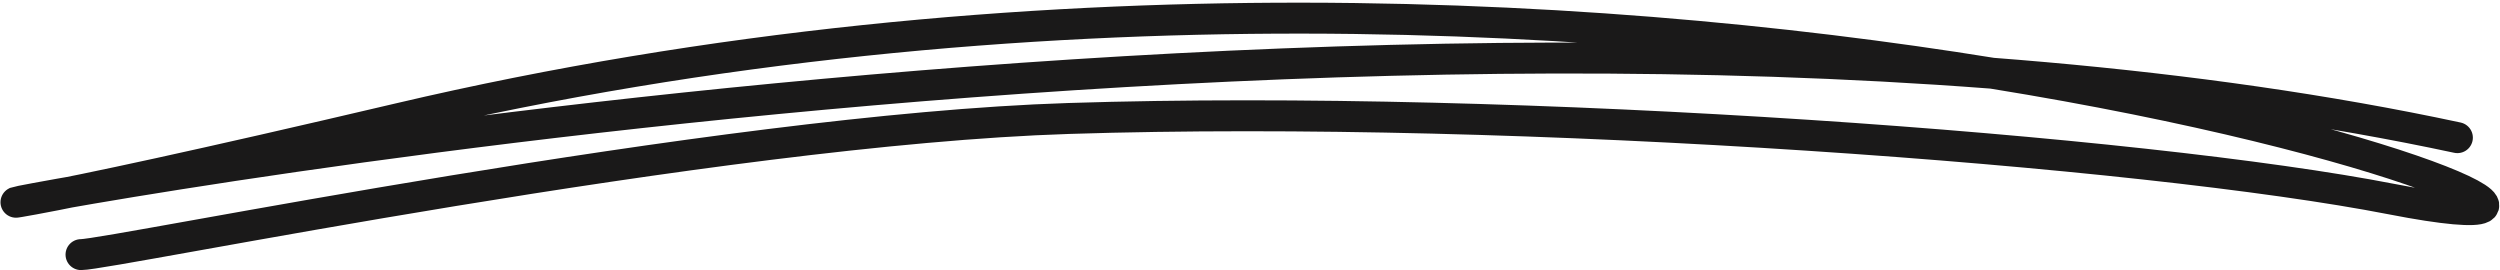 <svg xmlns="http://www.w3.org/2000/svg" width="80.8" height="8.729" viewBox="0 0 80.8 8.729">
  <path id="Trazado_310" data-name="Trazado 310" d="M-12552.046,7012.238c.97,0,20.482-4.037,31.924-4.4,14.688-.47,34.749,1.047,42.752,2.606,14.015,2.732-23.7-12.168-64.392-2.606-6.551,1.54-10.172,2.309-11.8,2.606-6.66,1.229,44.553-9.222,78.321-1.986" transform="translate(12554.664 -7004.009)" fill="none" stroke="#1a1919" stroke-linecap="round" stroke-width="1"/>
</svg>
